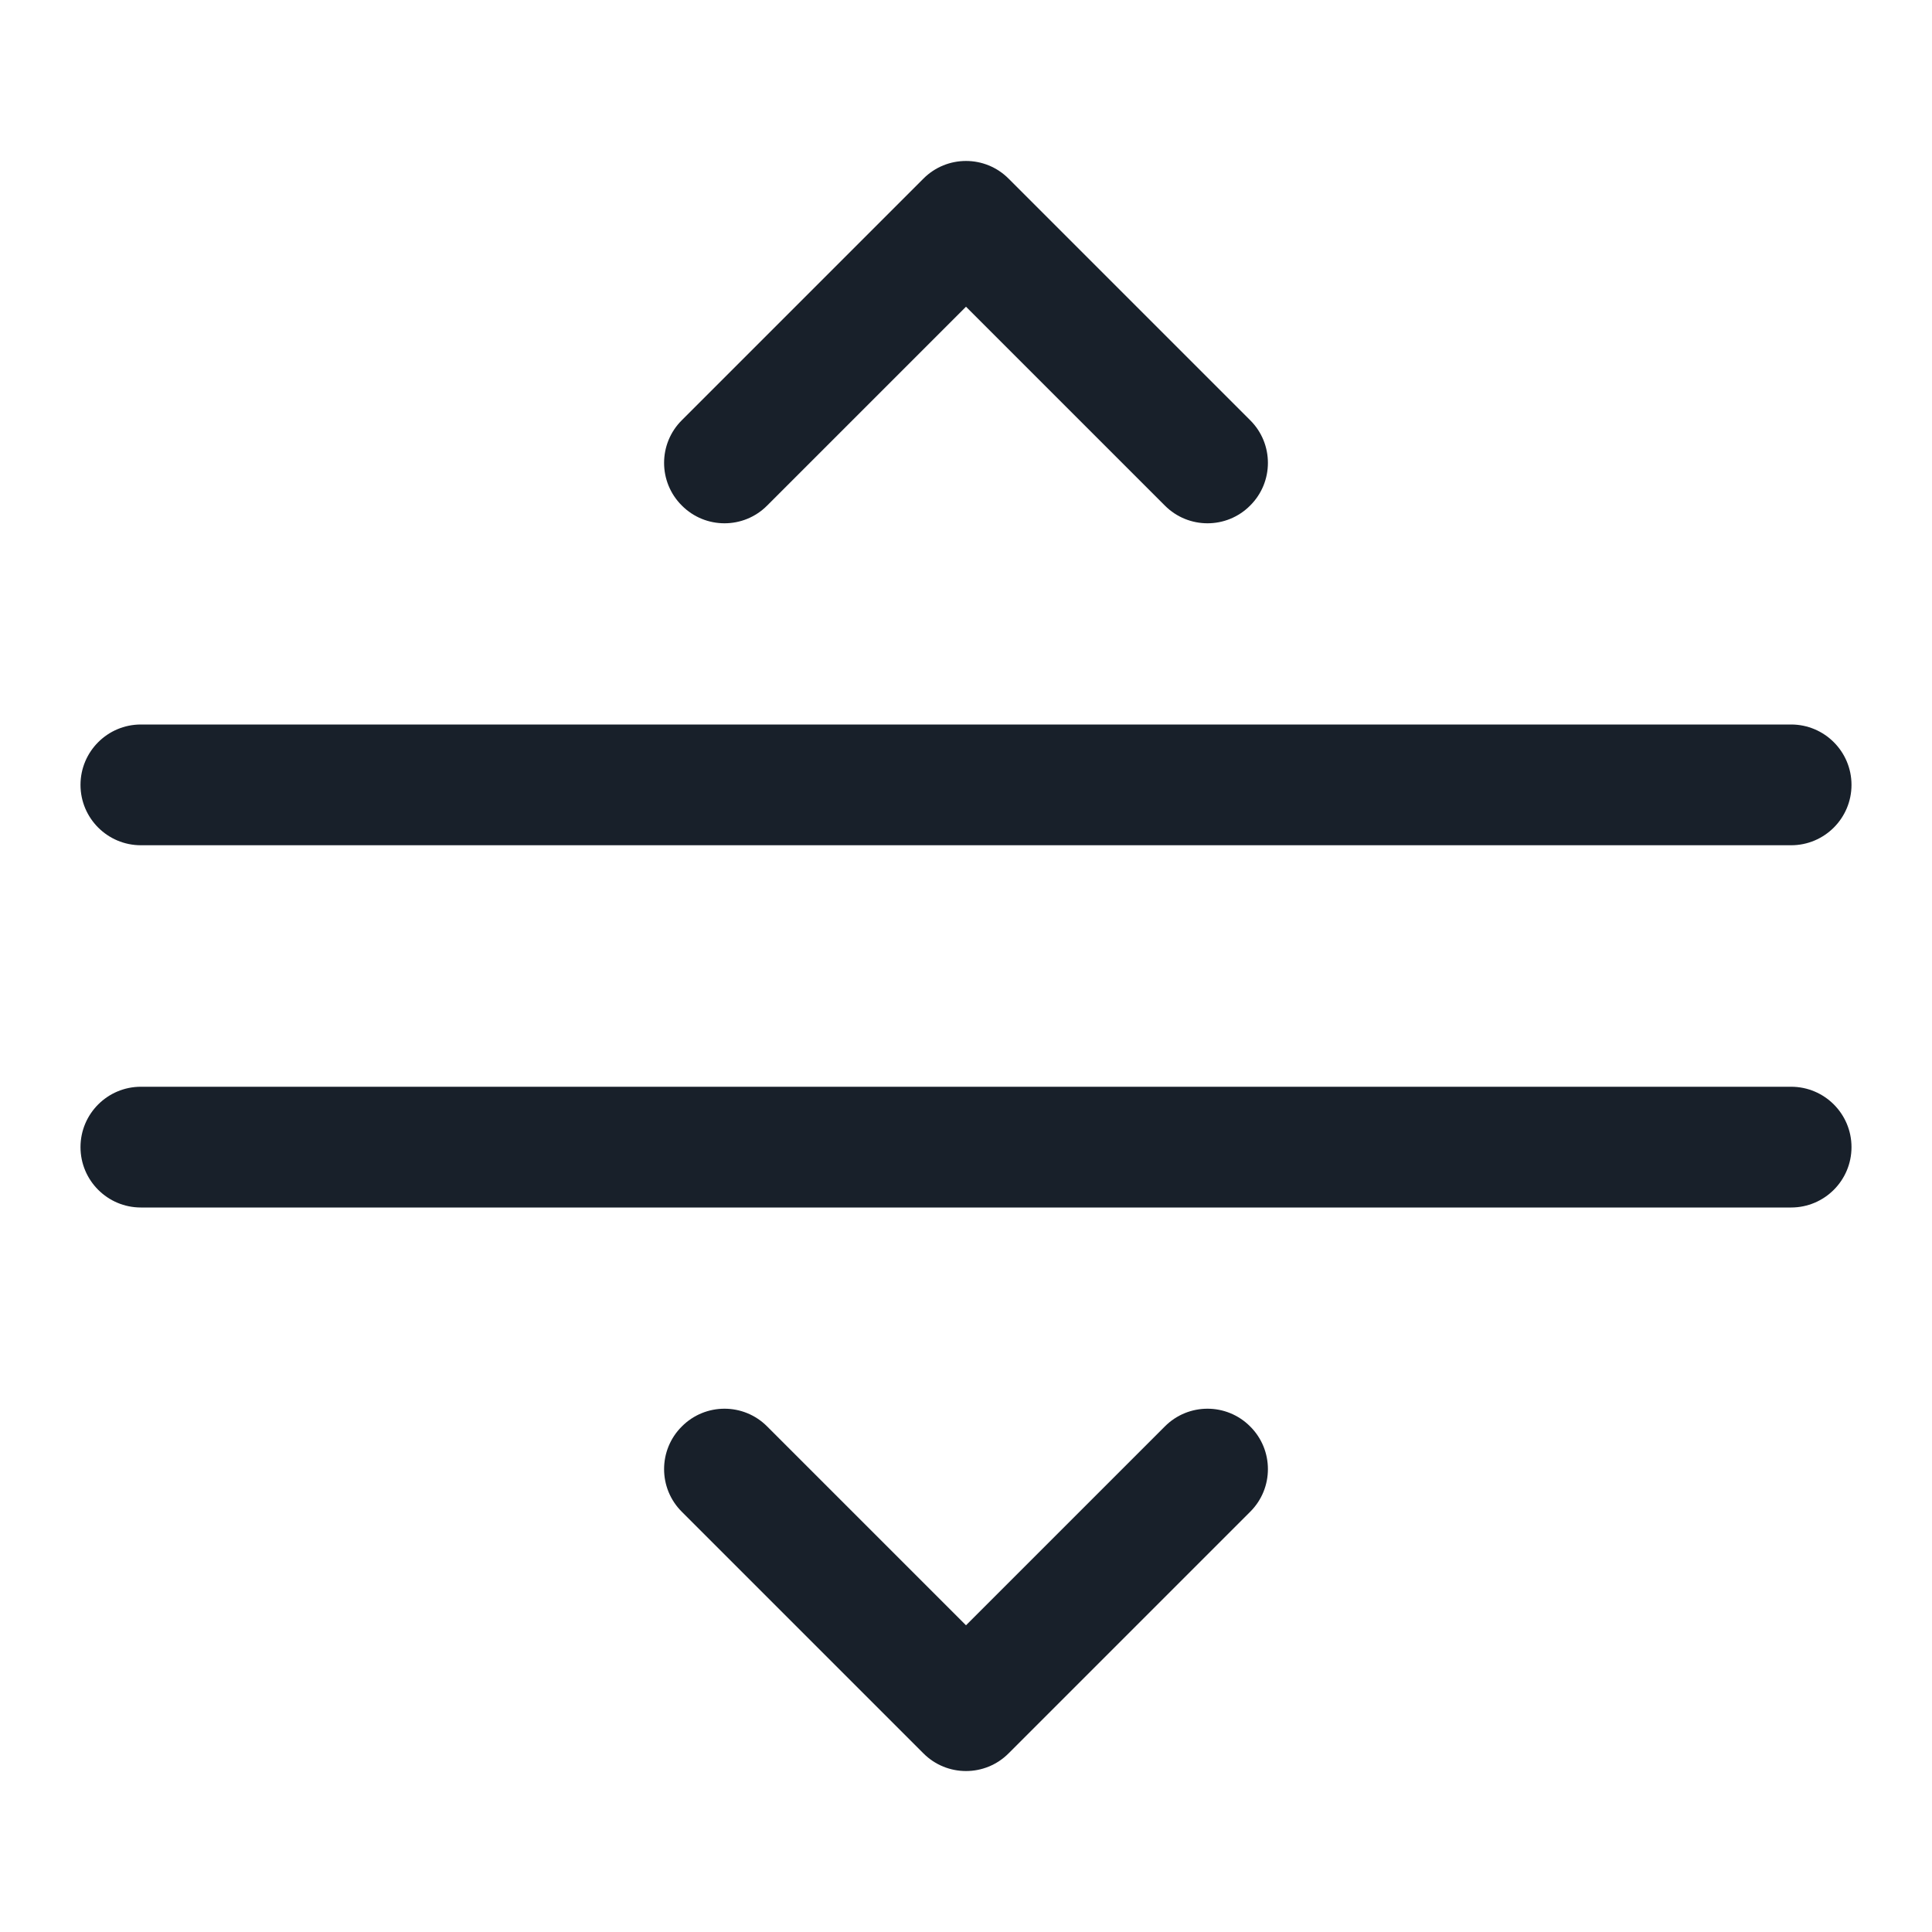 <svg width="12" height="12" viewBox="0 0 12 12" fill="none" xmlns="http://www.w3.org/2000/svg">
<path fill-rule="evenodd" clip-rule="evenodd" d="M7.765 3.14C7.619 3.287 7.381 3.287 7.235 3.14L6 1.905L4.765 3.14C4.619 3.287 4.381 3.287 4.235 3.14C4.088 2.994 4.088 2.756 4.235 2.61L5.735 1.11C5.881 0.963 6.119 0.963 6.265 1.11L7.765 2.61C7.912 2.756 7.912 2.994 7.765 3.14ZM0.875 4.5C0.668 4.5 0.5 4.668 0.5 4.875C0.5 5.082 0.668 5.25 0.875 5.25H11.125C11.332 5.25 11.5 5.082 11.5 4.875C11.5 4.668 11.332 4.5 11.125 4.5H0.875ZM0.875 6.75C0.668 6.75 0.5 6.918 0.5 7.125C0.5 7.332 0.668 7.5 0.875 7.5H11.125C11.332 7.5 11.5 7.332 11.5 7.125C11.5 6.918 11.332 6.75 11.125 6.75H0.875ZM7.765 9.39C7.912 9.244 7.912 9.006 7.765 8.86C7.619 8.713 7.381 8.713 7.235 8.86L6 10.095L4.765 8.86C4.619 8.713 4.381 8.713 4.235 8.86C4.088 9.006 4.088 9.244 4.235 9.39L5.735 10.89C5.881 11.037 6.119 11.037 6.265 10.89L7.765 9.39Z" fill="#18202A"/>
</svg>
